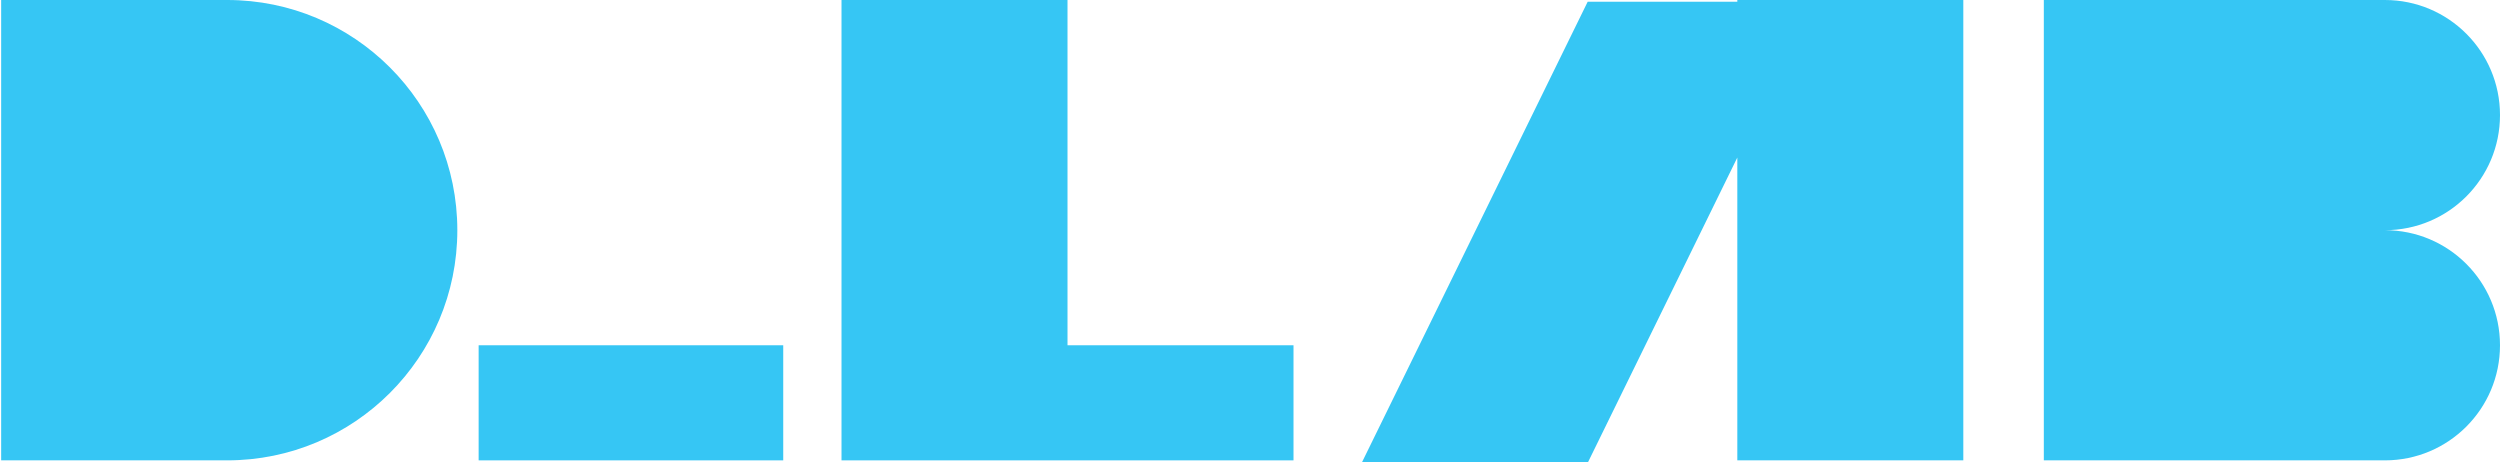 <?xml version="1.0" encoding="utf-8"?>
<!-- Generator: Adobe Illustrator 16.0.4, SVG Export Plug-In . SVG Version: 6.00 Build 0)  -->
<!DOCTYPE svg PUBLIC "-//W3C//DTD SVG 1.1//EN" "http://www.w3.org/Graphics/SVG/1.1/DTD/svg11.dtd">
<svg version="1.1" id="Layer_1" xmlns="http://www.w3.org/2000/svg" xmlns:xlink="http://www.w3.org/1999/xlink" x="0px" y="0px"
	 width="480.141px" height="88.749px" viewBox="0 0 480.141 88.749" enable-background="new 0 0 480.141 88.749"
	 xml:space="preserve">
<polygon fill="#36C6F4" points="333.663,0 333.663,0.334 304.925,0.334 261.592,88.749 304.996,88.749 333.663,30.258 
	333.663,88.415 377.067,88.415 377.067,0 "/>
<path fill="#36C6F4" d="M458.037,44.208c12.207,0,22.104-9.896,22.104-22.104s-9.896-22.104-22.104-22.104
	c-12.196,0-22.084,0-22.104,0V0h-43.404v88.415h43.403h0.001c0.021,0,9.908,0,22.104,0c12.207,0,22.104-9.896,22.104-22.104
	S470.244,44.208,458.037,44.208z"/>
<polygon fill="#36C6F4" points="205.021,66.312 205.021,0 161.618,0 161.618,88.415 205.021,88.415 248.425,88.415 248.425,66.312 
	"/>
<rect x="91.925" y="66.312" fill="#36C6F4" width="58.5" height="22.104"/>
<path fill="#36C6F4" d="M43.626,0H0.223v88.415h43.404c24.415,0,44.207-19.793,44.207-44.207C87.833,19.792,68.042,0,43.626,0z"/>
</svg>
